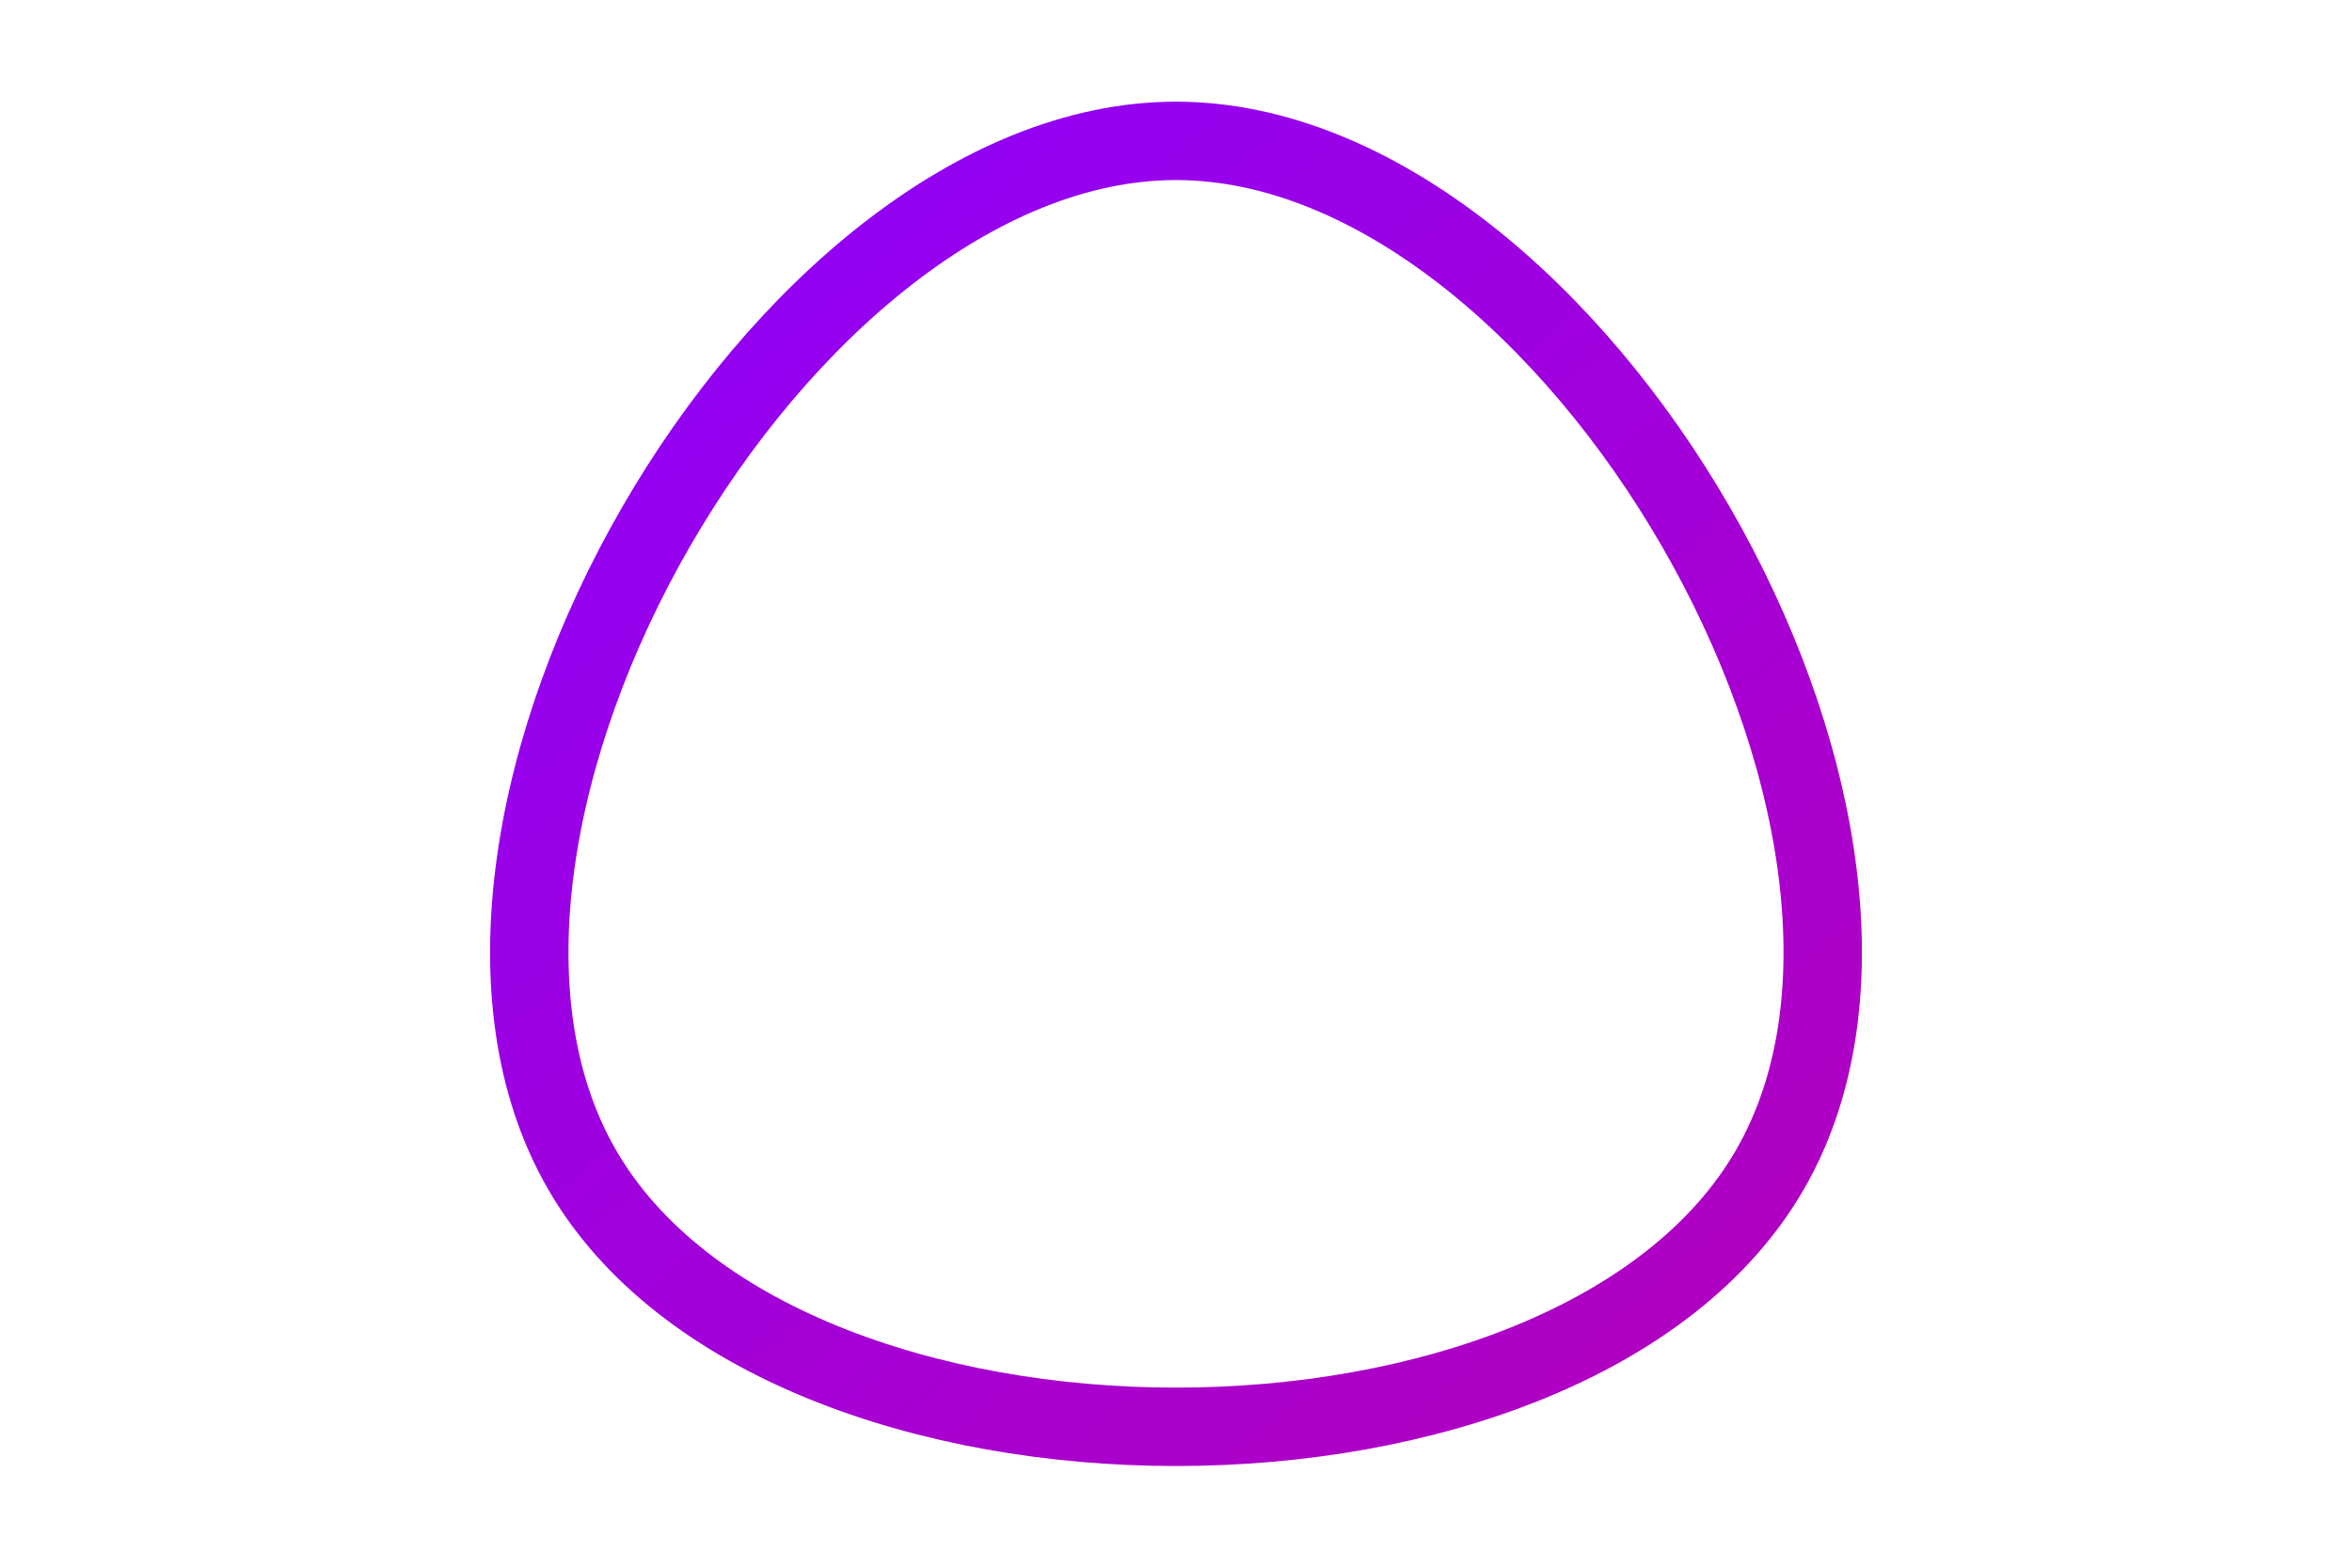 <svg id="visual" viewBox="0 0 900 600" width="900" height="600" xmlns="http://www.w3.org/2000/svg" xmlns:xlink="http://www.w3.org/1999/xlink" version="1.1">
    <defs>
        <linearGradient id="gradient" x1="0%" y1="0%" x2="100%" y2="100%">
            <stop offset="0%" stop-color="#8c01ff"></stop>
            <stop offset="100%" stop-color="#b600b6"></stop>
        </linearGradient>
    </defs>
    <g transform="translate(450 316.412)">
        <path d="M227.3 131.2C151.6 262.5 -151.6 262.5 -227.3 131.2C-303.1 0 -151.6 -262.5 0 -262.5C151.6 -262.5 303.1 0 227.3 131.2" fill="none" stroke="url(#gradient)" stroke-width="30"></path>
    </g>
</svg>
